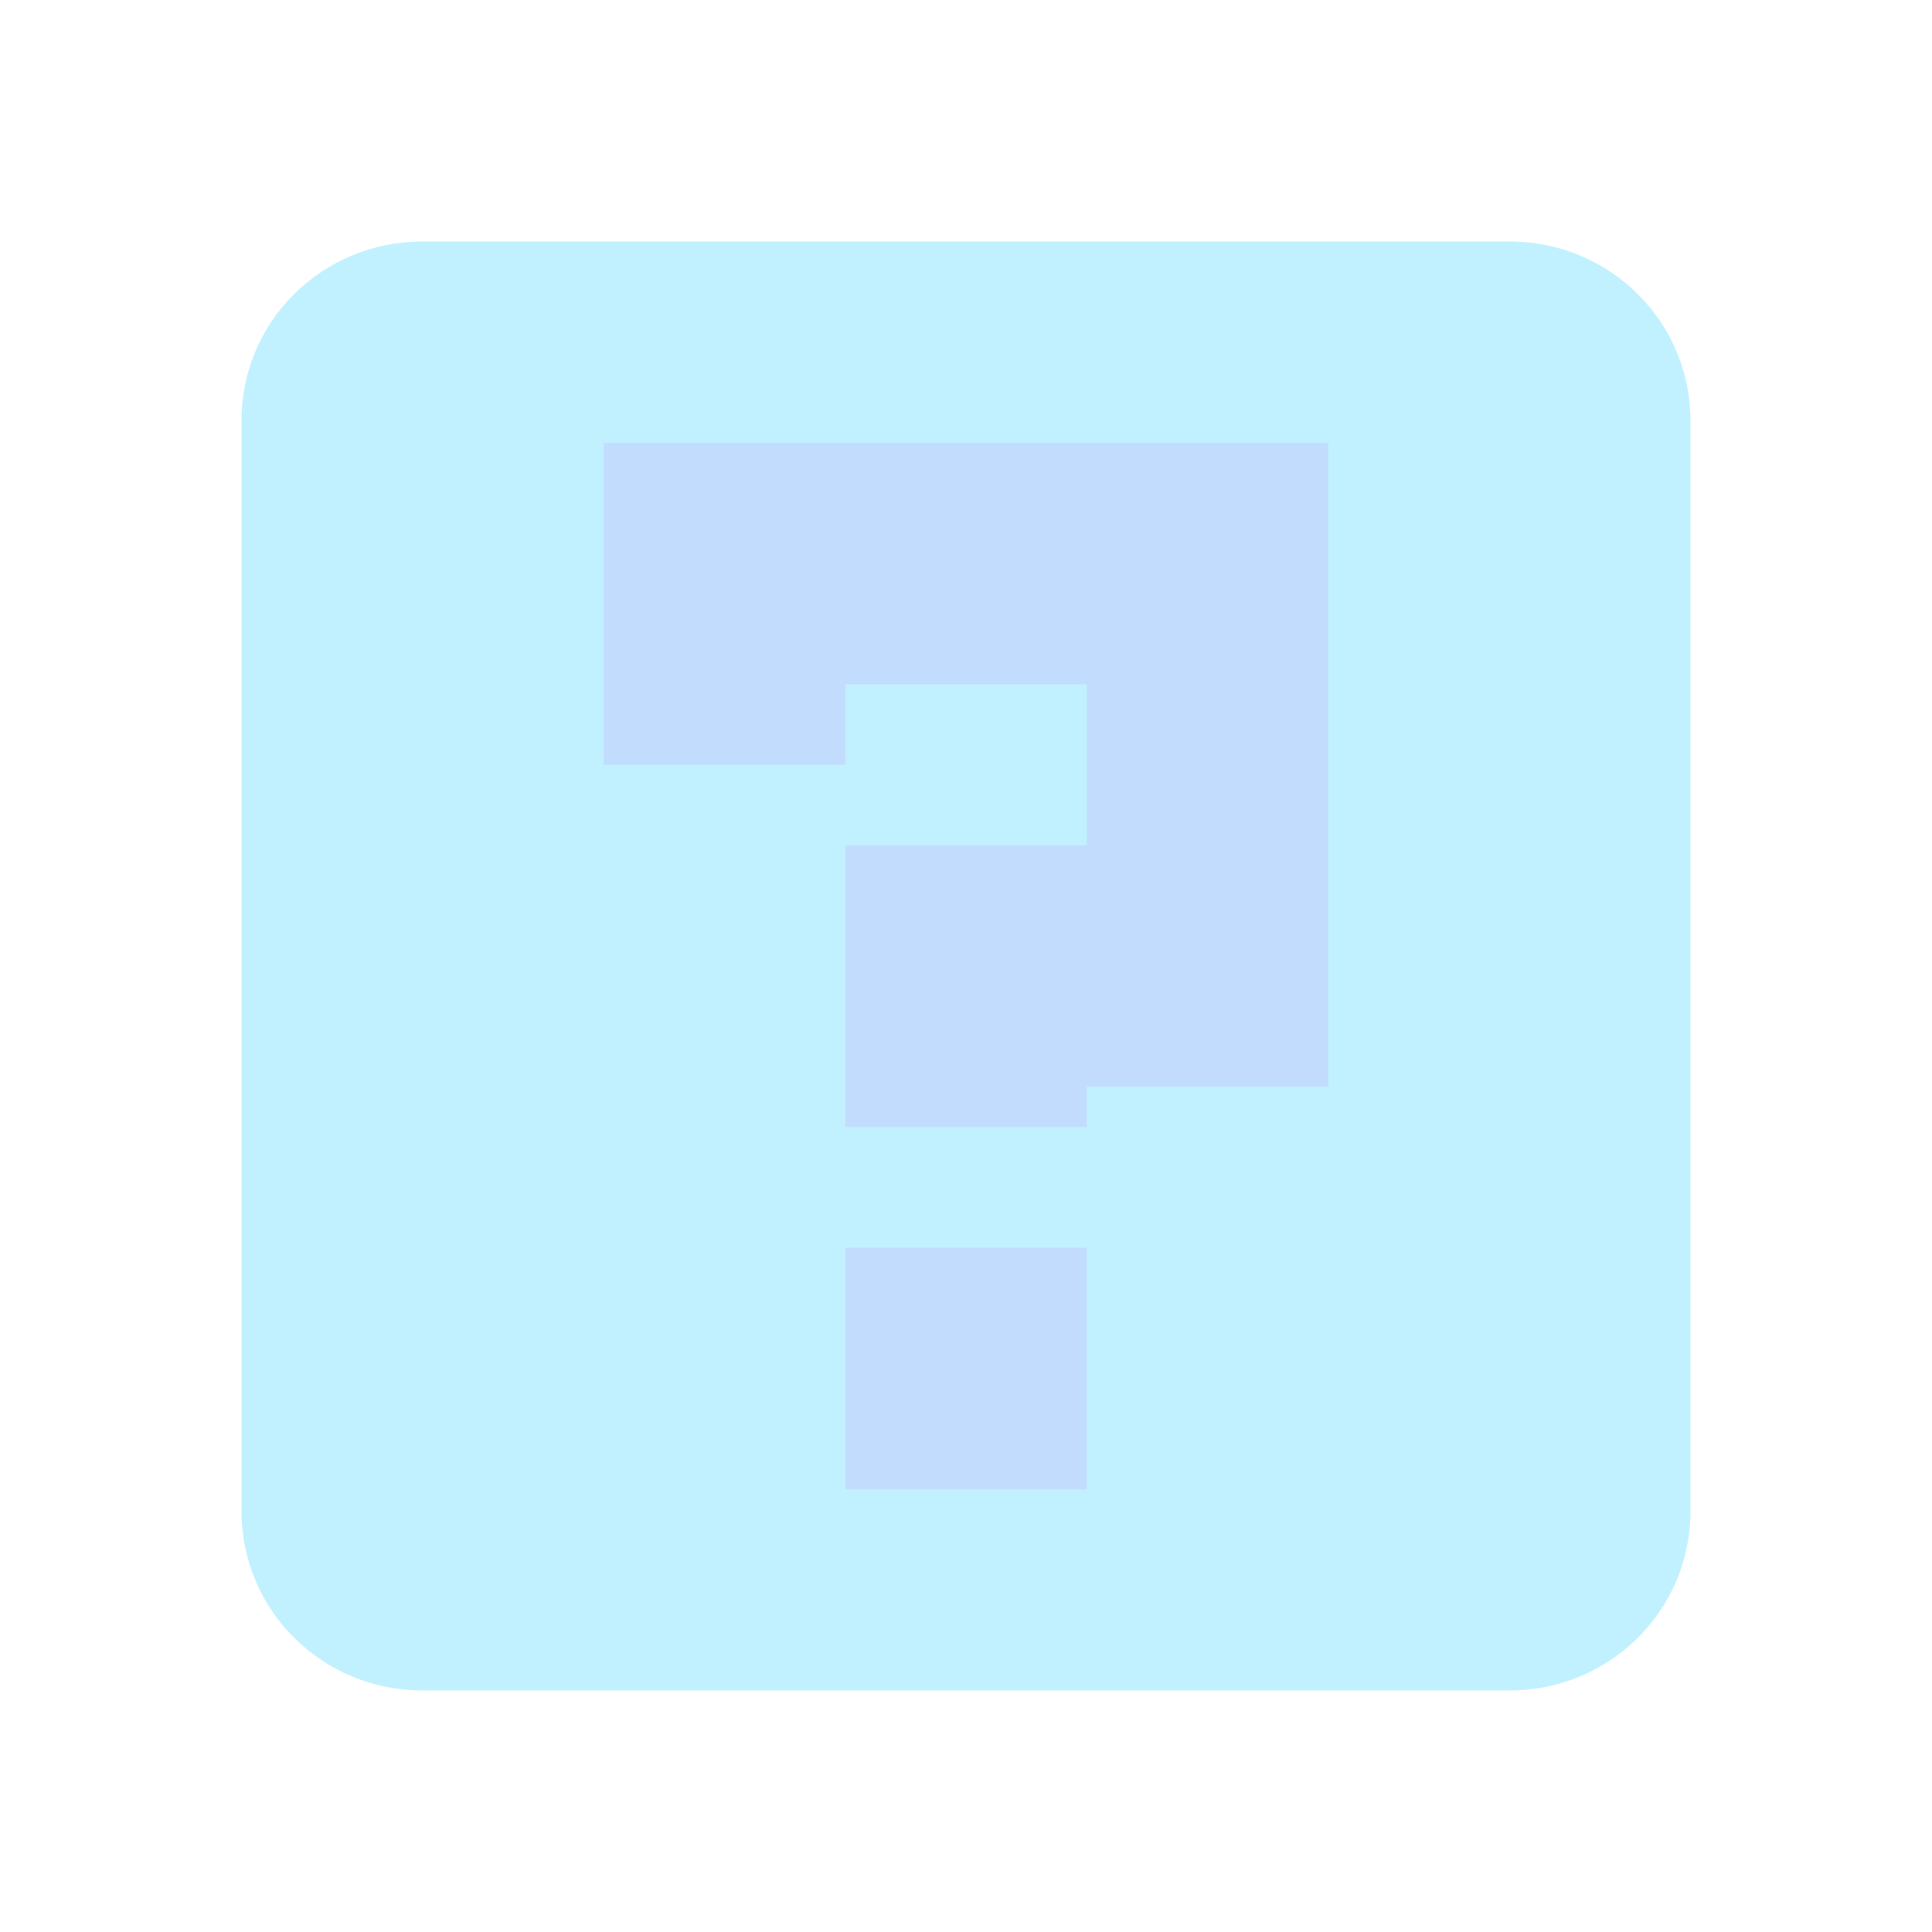 <svg xmlns="http://www.w3.org/2000/svg" width="48" height="48" viewBox="0 0 38.4 38.4">
 <path d="m8.4 4.8c-2 0-3.6 1.588-3.6 3.56v21.677c0 1.973 1.607 3.563 3.6 3.563h21.6c1.993 0 3.6-1.59 3.6-3.563v-21.675c0-1.973-1.607-3.562-3.6-3.563" fill="#2fd0fe" fill-opacity=".298" />
 <path d="m12 8.8v6.4h4.8v-1.6h4.8v3.2h-4.8v5.6h4.8v-0.8h4.8v-12.8h-14.4zm4.8 16v4.8h4.8v-4.8h-4.8z" fill="#c1d7fc" fill-opacity=".8" />
</svg>